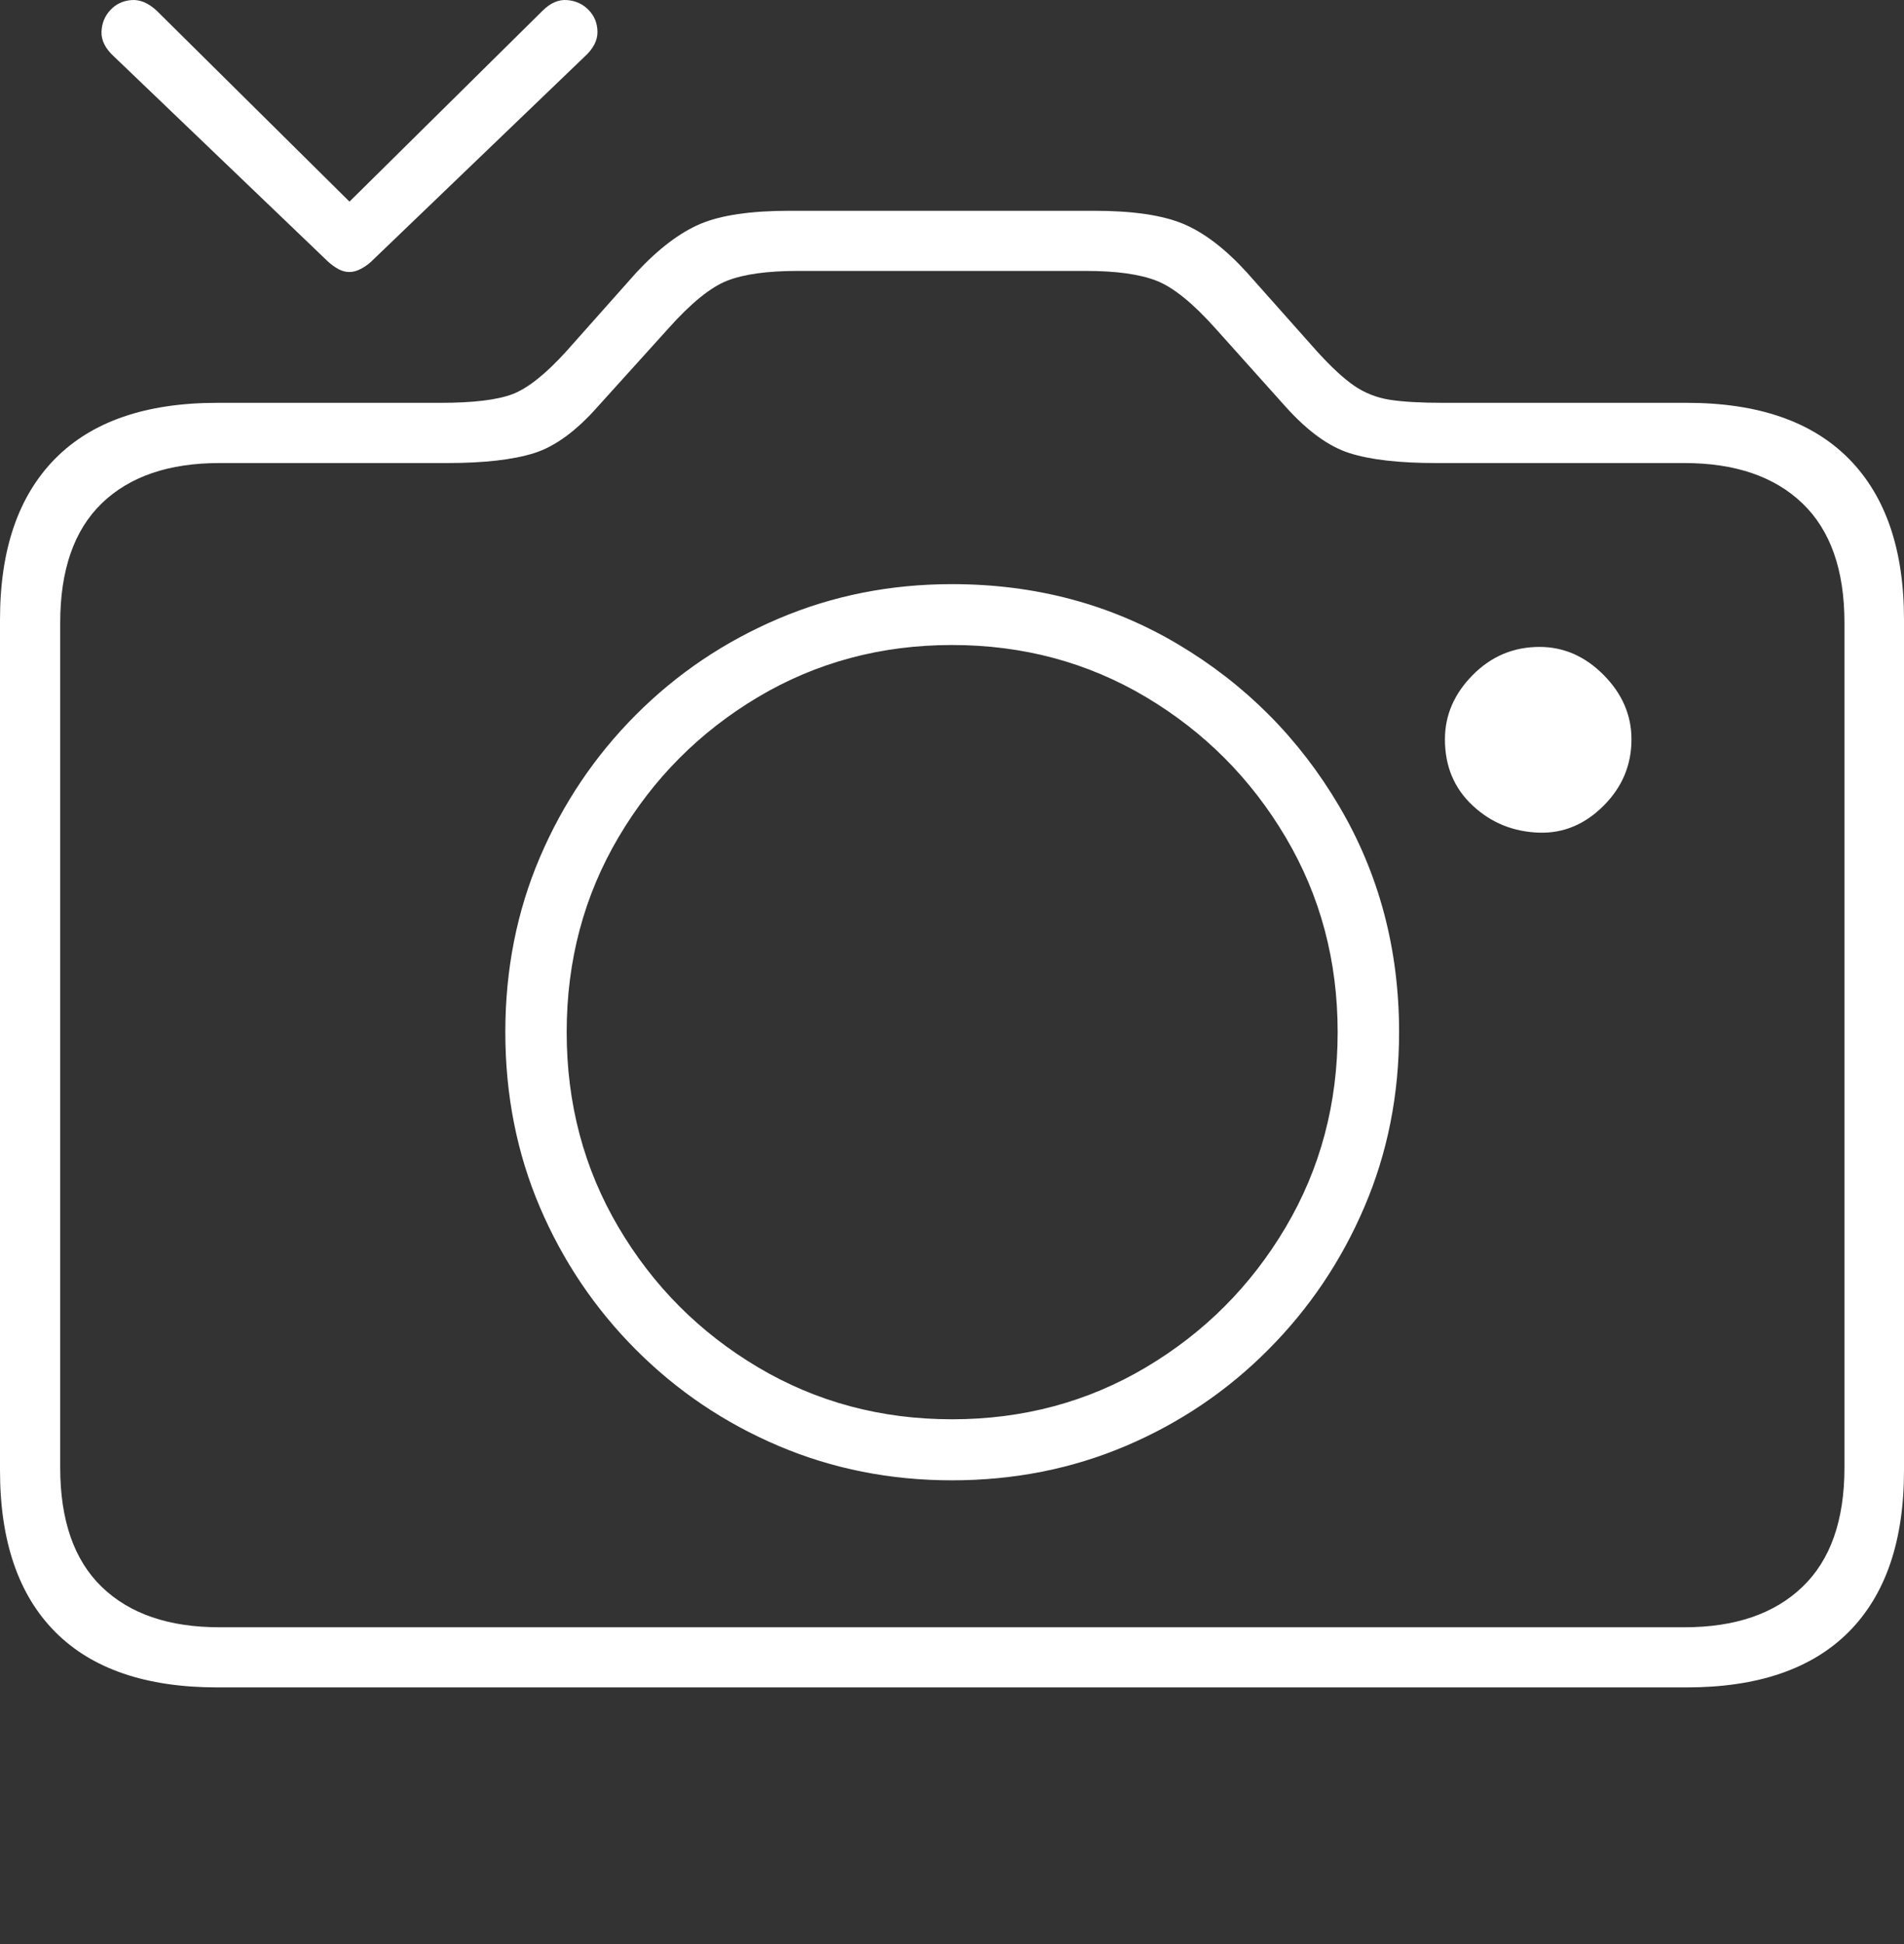 <?xml version="1.0" encoding="UTF-8"?>
<!--Generator: Apple Native CoreSVG 175-->
<!DOCTYPE svg
PUBLIC "-//W3C//DTD SVG 1.1//EN"
       "http://www.w3.org/Graphics/SVG/1.1/DTD/svg11.dtd">
<svg version="1.1" xmlns="http://www.w3.org/2000/svg" xmlns:xlink="http://www.w3.org/1999/xlink" width="23.056" height="23.536">
 <rect width="100%" height="100%" fill="#333333" stroke="none"/>
 <g>
  <rect height="23.536" opacity="0" width="23.056" x="0" y="0"/>
  <path d="M1.379 0.683L3.975 3.17Q4.032 3.221 4.096 3.257Q4.161 3.293 4.232 3.293Q4.297 3.293 4.366 3.257Q4.436 3.221 4.492 3.17L7.082 0.683Q7.237 0.541 7.235 0.385Q7.233 0.23 7.129 0.122Q7.025 0.014 6.869 0.001Q6.713-0.012 6.571 0.129L4.232 2.441L1.897 0.129Q1.745-0.012 1.59 0.001Q1.436 0.014 1.336 0.122Q1.235 0.23 1.229 0.385Q1.224 0.541 1.379 0.683ZM2.63 20.429L20.426 20.429Q21.717 20.429 22.387 19.757Q23.056 19.084 23.056 17.803L23.056 7.501Q23.056 6.229 22.387 5.553Q21.717 4.877 20.426 4.877L17.478 4.877Q17.067 4.877 16.829 4.84Q16.591 4.802 16.399 4.671Q16.208 4.54 15.948 4.254L15.097 3.297Q14.707 2.869 14.328 2.71Q13.948 2.552 13.252 2.552L9.56 2.552Q8.857 2.552 8.482 2.71Q8.107 2.869 7.708 3.297L6.857 4.254Q6.485 4.664 6.208 4.771Q5.931 4.877 5.334 4.877L2.63 4.877Q1.336 4.877 0.668 5.553Q0 6.229 0 7.501L0 17.803Q0 19.084 0.668 19.757Q1.336 20.429 2.63 20.429ZM2.657 19.701Q1.738 19.701 1.233 19.213Q0.729 18.726 0.729 17.767L0.729 7.54Q0.729 6.581 1.233 6.093Q1.738 5.606 2.657 5.606L5.415 5.606Q6.086 5.606 6.467 5.486Q6.848 5.366 7.24 4.921L8.093 3.977Q8.506 3.515 8.807 3.398Q9.108 3.28 9.661 3.28L13.151 3.28Q13.697 3.28 14.002 3.398Q14.306 3.515 14.719 3.977L15.565 4.921Q15.964 5.366 16.342 5.486Q16.719 5.606 17.39 5.606L20.397 5.606Q21.316 5.606 21.825 6.093Q22.335 6.581 22.335 7.54L22.335 17.767Q22.335 18.726 21.825 19.213Q21.316 19.701 20.397 19.701ZM11.528 17.922Q12.653 17.922 13.634 17.505Q14.614 17.088 15.357 16.341Q16.101 15.595 16.521 14.614Q16.942 13.633 16.942 12.496Q16.942 10.99 16.215 9.758Q15.488 8.526 14.263 7.799Q13.038 7.072 11.528 7.072Q10.408 7.072 9.427 7.49Q8.446 7.907 7.701 8.653Q6.956 9.4 6.537 10.381Q6.119 11.361 6.119 12.496Q6.119 13.633 6.537 14.614Q6.956 15.595 7.701 16.341Q8.446 17.088 9.427 17.505Q10.408 17.922 11.528 17.922ZM11.528 17.183Q10.239 17.183 9.178 16.553Q8.118 15.923 7.49 14.859Q6.862 13.795 6.862 12.496Q6.862 11.199 7.49 10.136Q8.118 9.072 9.178 8.44Q10.239 7.809 11.528 7.809Q12.818 7.809 13.878 8.44Q14.938 9.072 15.568 10.136Q16.198 11.199 16.198 12.496Q16.198 13.795 15.568 14.859Q14.938 15.923 13.878 16.553Q12.818 17.183 11.528 17.183ZM17.497 8.951Q17.497 9.441 17.834 9.754Q18.17 10.067 18.643 10.081Q19.082 10.092 19.419 9.754Q19.756 9.417 19.756 8.951Q19.756 8.512 19.419 8.172Q19.082 7.832 18.643 7.832Q18.17 7.832 17.834 8.172Q17.497 8.512 17.497 8.951Z" fill="#ffffff"/>
 </g>
</svg>
